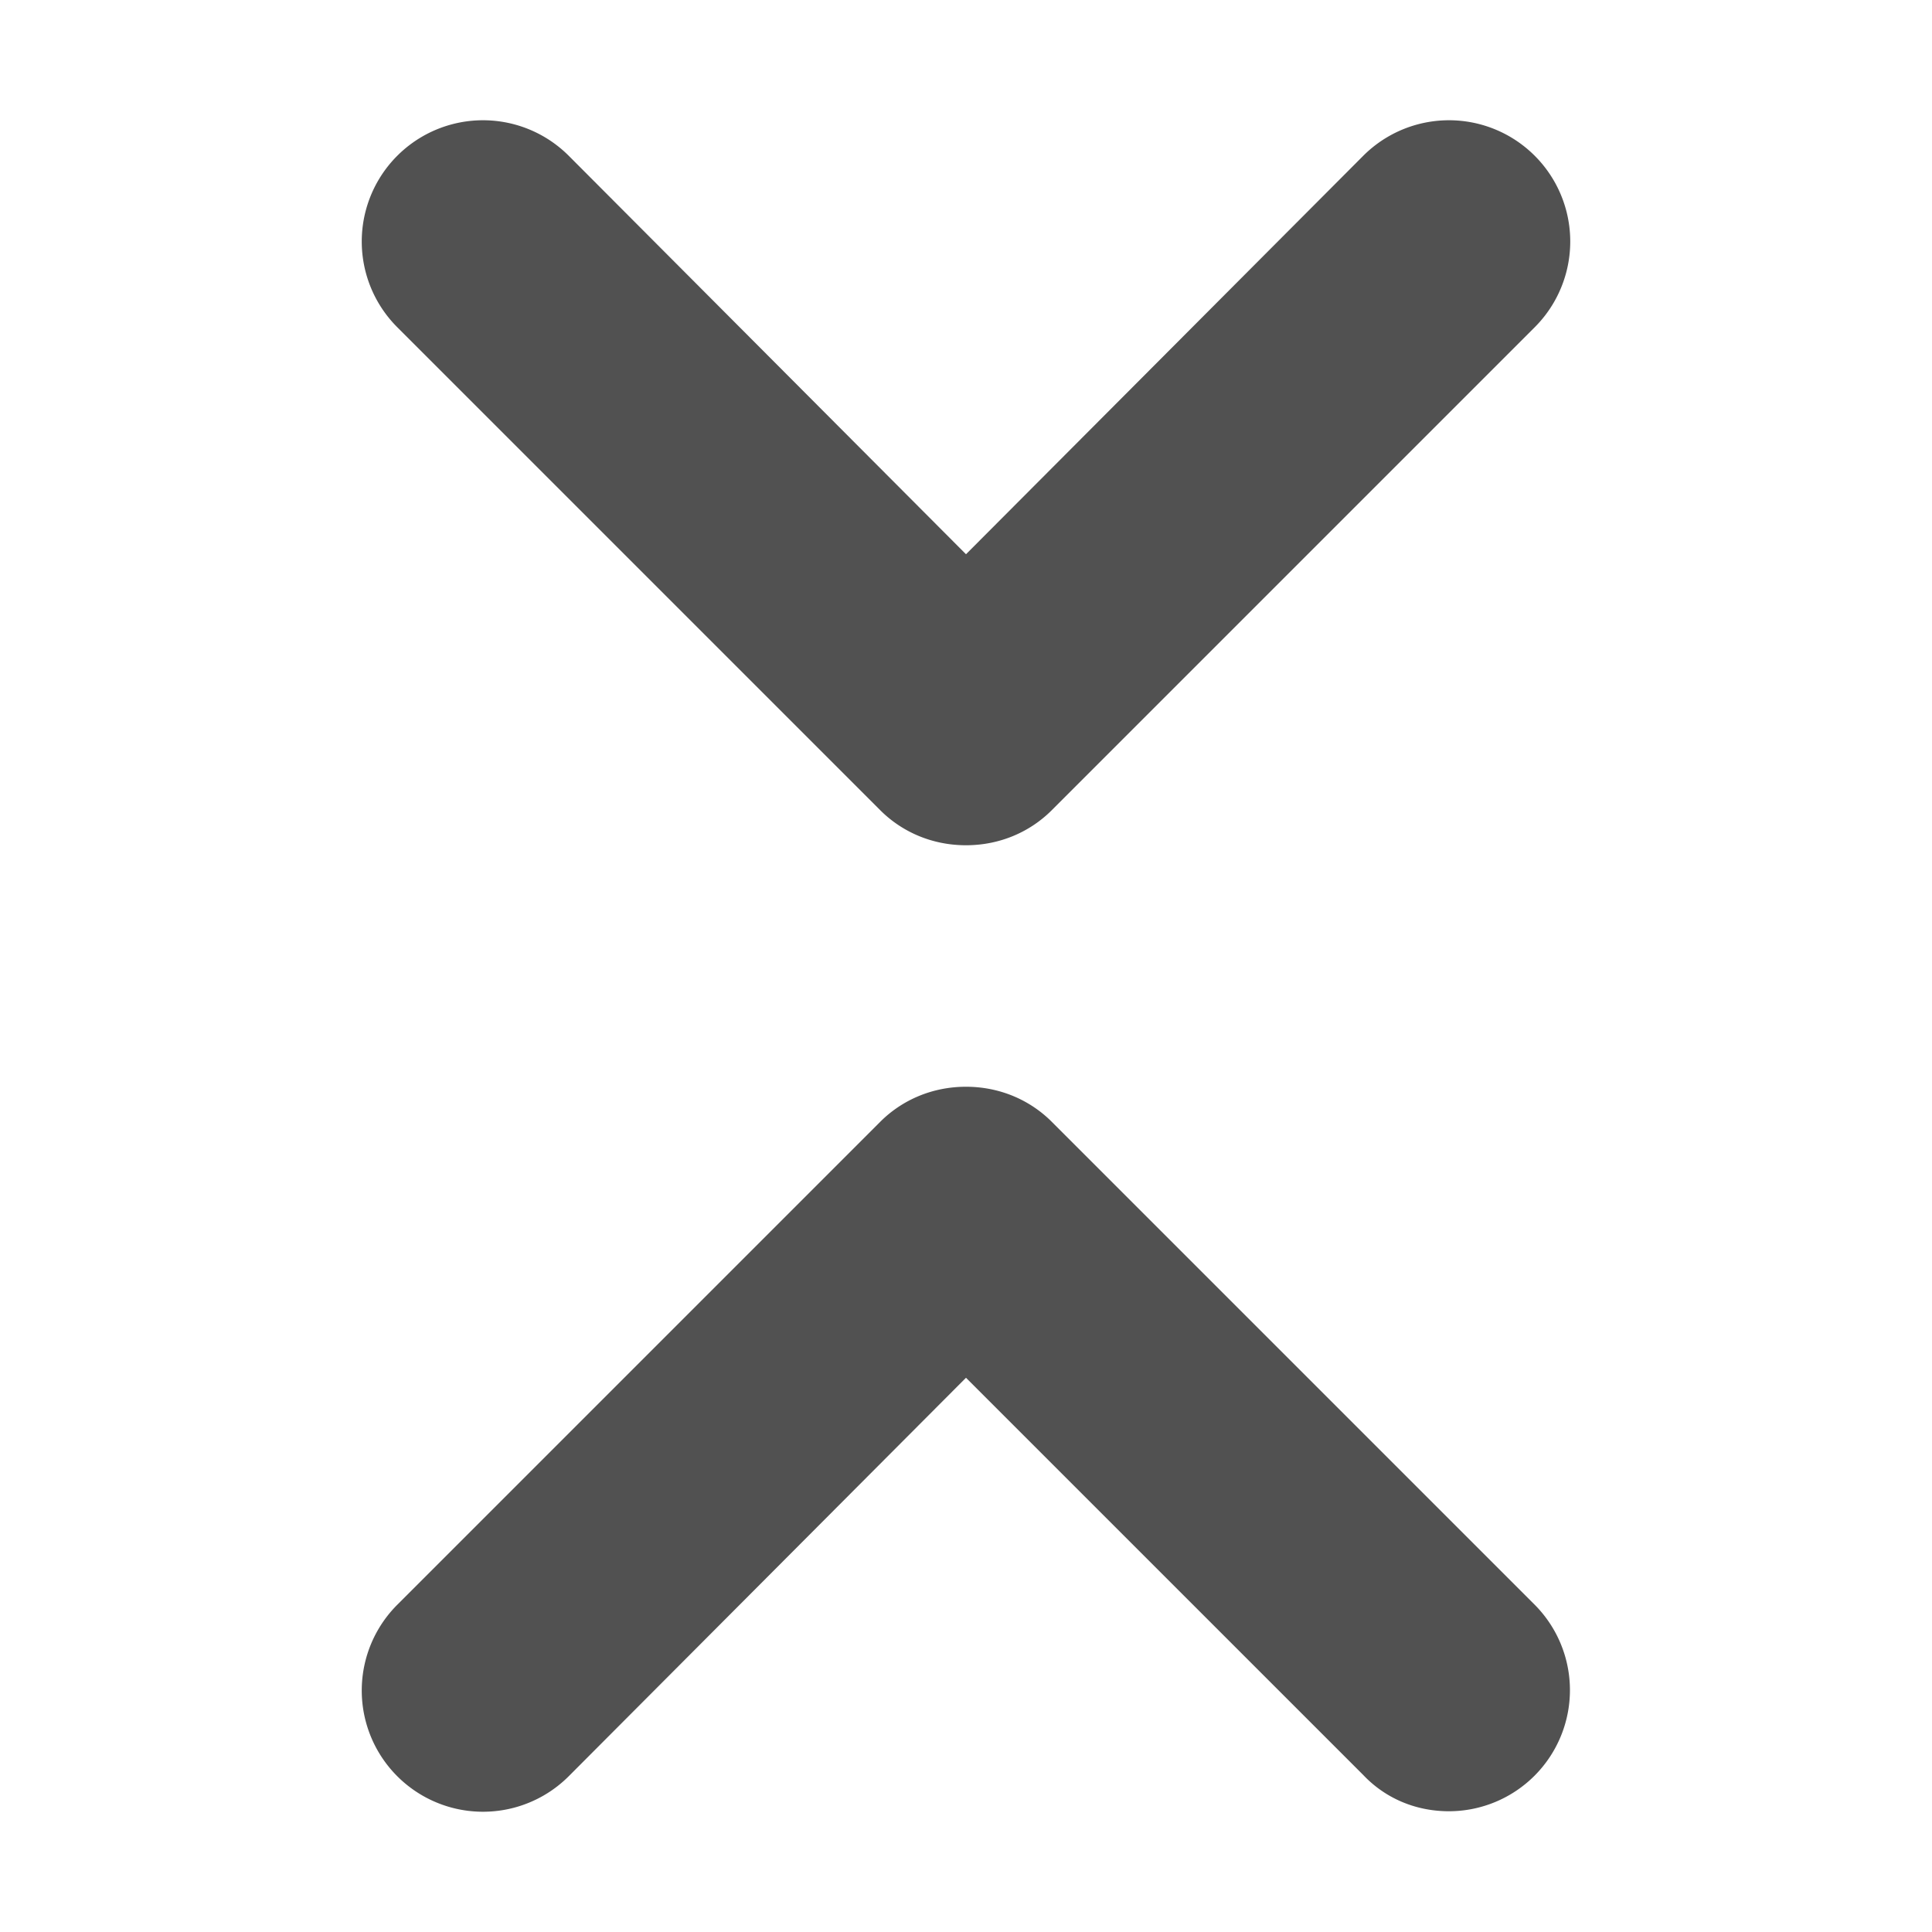 <svg t="1591088442361" class="icon" viewBox="0 0 1024 1024" version="1.1" xmlns="http://www.w3.org/2000/svg" p-id="2848" width="200" height="200"><path d="M466.56 429.44c11.52 11.52 27.52 18.56 45.44 18.56s33.92-7.04 45.44-18.56l256-256a64.192 64.192 0 0 0-90.88-90.88L512 293.76l-210.56-211.2a64.192 64.192 0 0 0-90.88 90.88l256 256z m90.88 165.12C545.92 583.04 529.92 576 512 576s-33.92 7.04-45.44 18.56l-256 256a64.192 64.192 0 0 0 90.88 90.88L512 730.24l210.56 210.56c11.52 12.16 27.52 19.2 45.44 19.2a64.192 64.192 0 0 0 45.44-109.44l-256-256z" p-id="2849" fill="#515151"></path></svg>